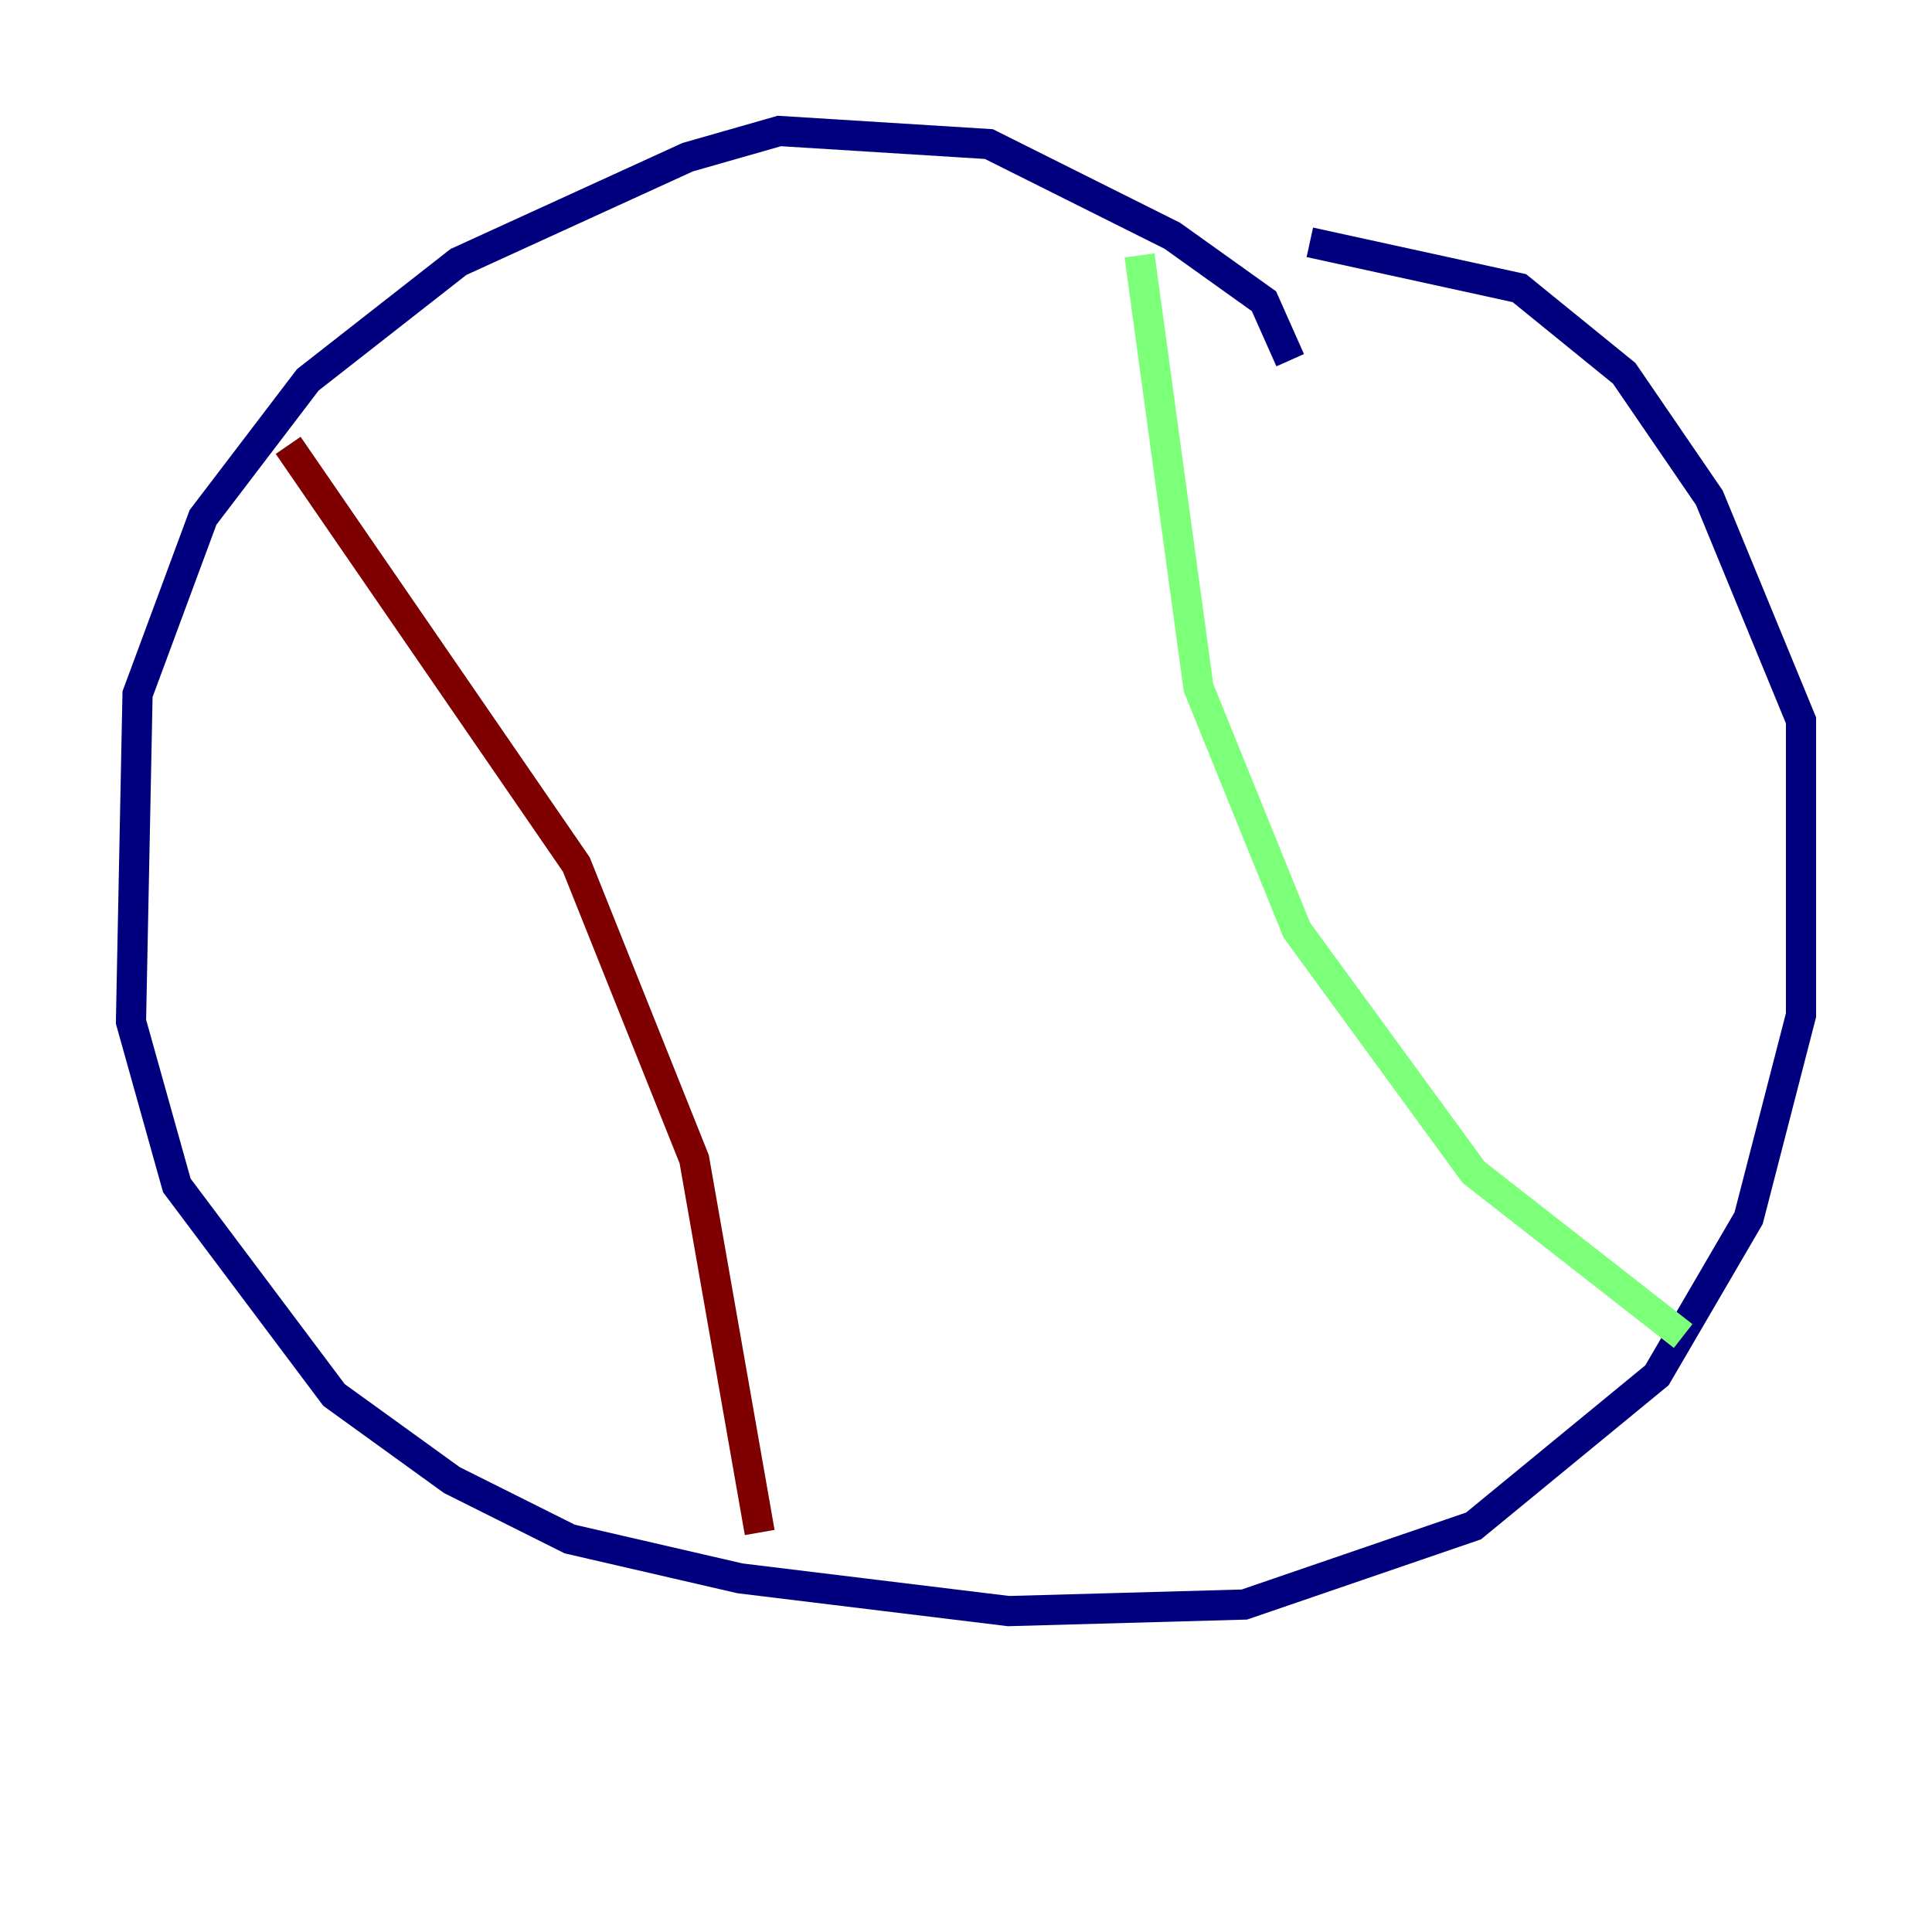<?xml version="1.0" encoding="utf-8" ?>
<svg baseProfile="tiny" height="128" version="1.2" viewBox="0,0,128,128" width="128" xmlns="http://www.w3.org/2000/svg" xmlns:ev="http://www.w3.org/2001/xml-events" xmlns:xlink="http://www.w3.org/1999/xlink"><defs /><polyline fill="none" points="85.478,23.864 83.742,19.959 77.668,15.62 65.519,9.546 51.634,8.678 45.559,10.414 30.373,17.356 20.393,25.166 13.451,34.278 9.112,45.993 8.678,67.688 11.715,78.536 22.129,92.42 29.939,98.061 37.749,101.966 49.031,104.57 66.82,106.739 82.441,106.305 97.627,101.098 109.776,91.119 115.851,80.705 119.322,67.254 119.322,47.729 113.248,32.976 107.607,24.732 100.664,19.091 86.78,16.054" stroke="#00007f" stroke-width="2" /><polyline fill="none" points="75.498,16.922 79.403,45.559 85.912,61.614 97.627,77.668 111.512,88.515" stroke="#7cff79" stroke-width="2" /><polyline fill="none" points="19.091,29.505 38.183,57.275 45.993,76.8 50.332,101.532" stroke="#7f0000" stroke-width="2" /></svg>